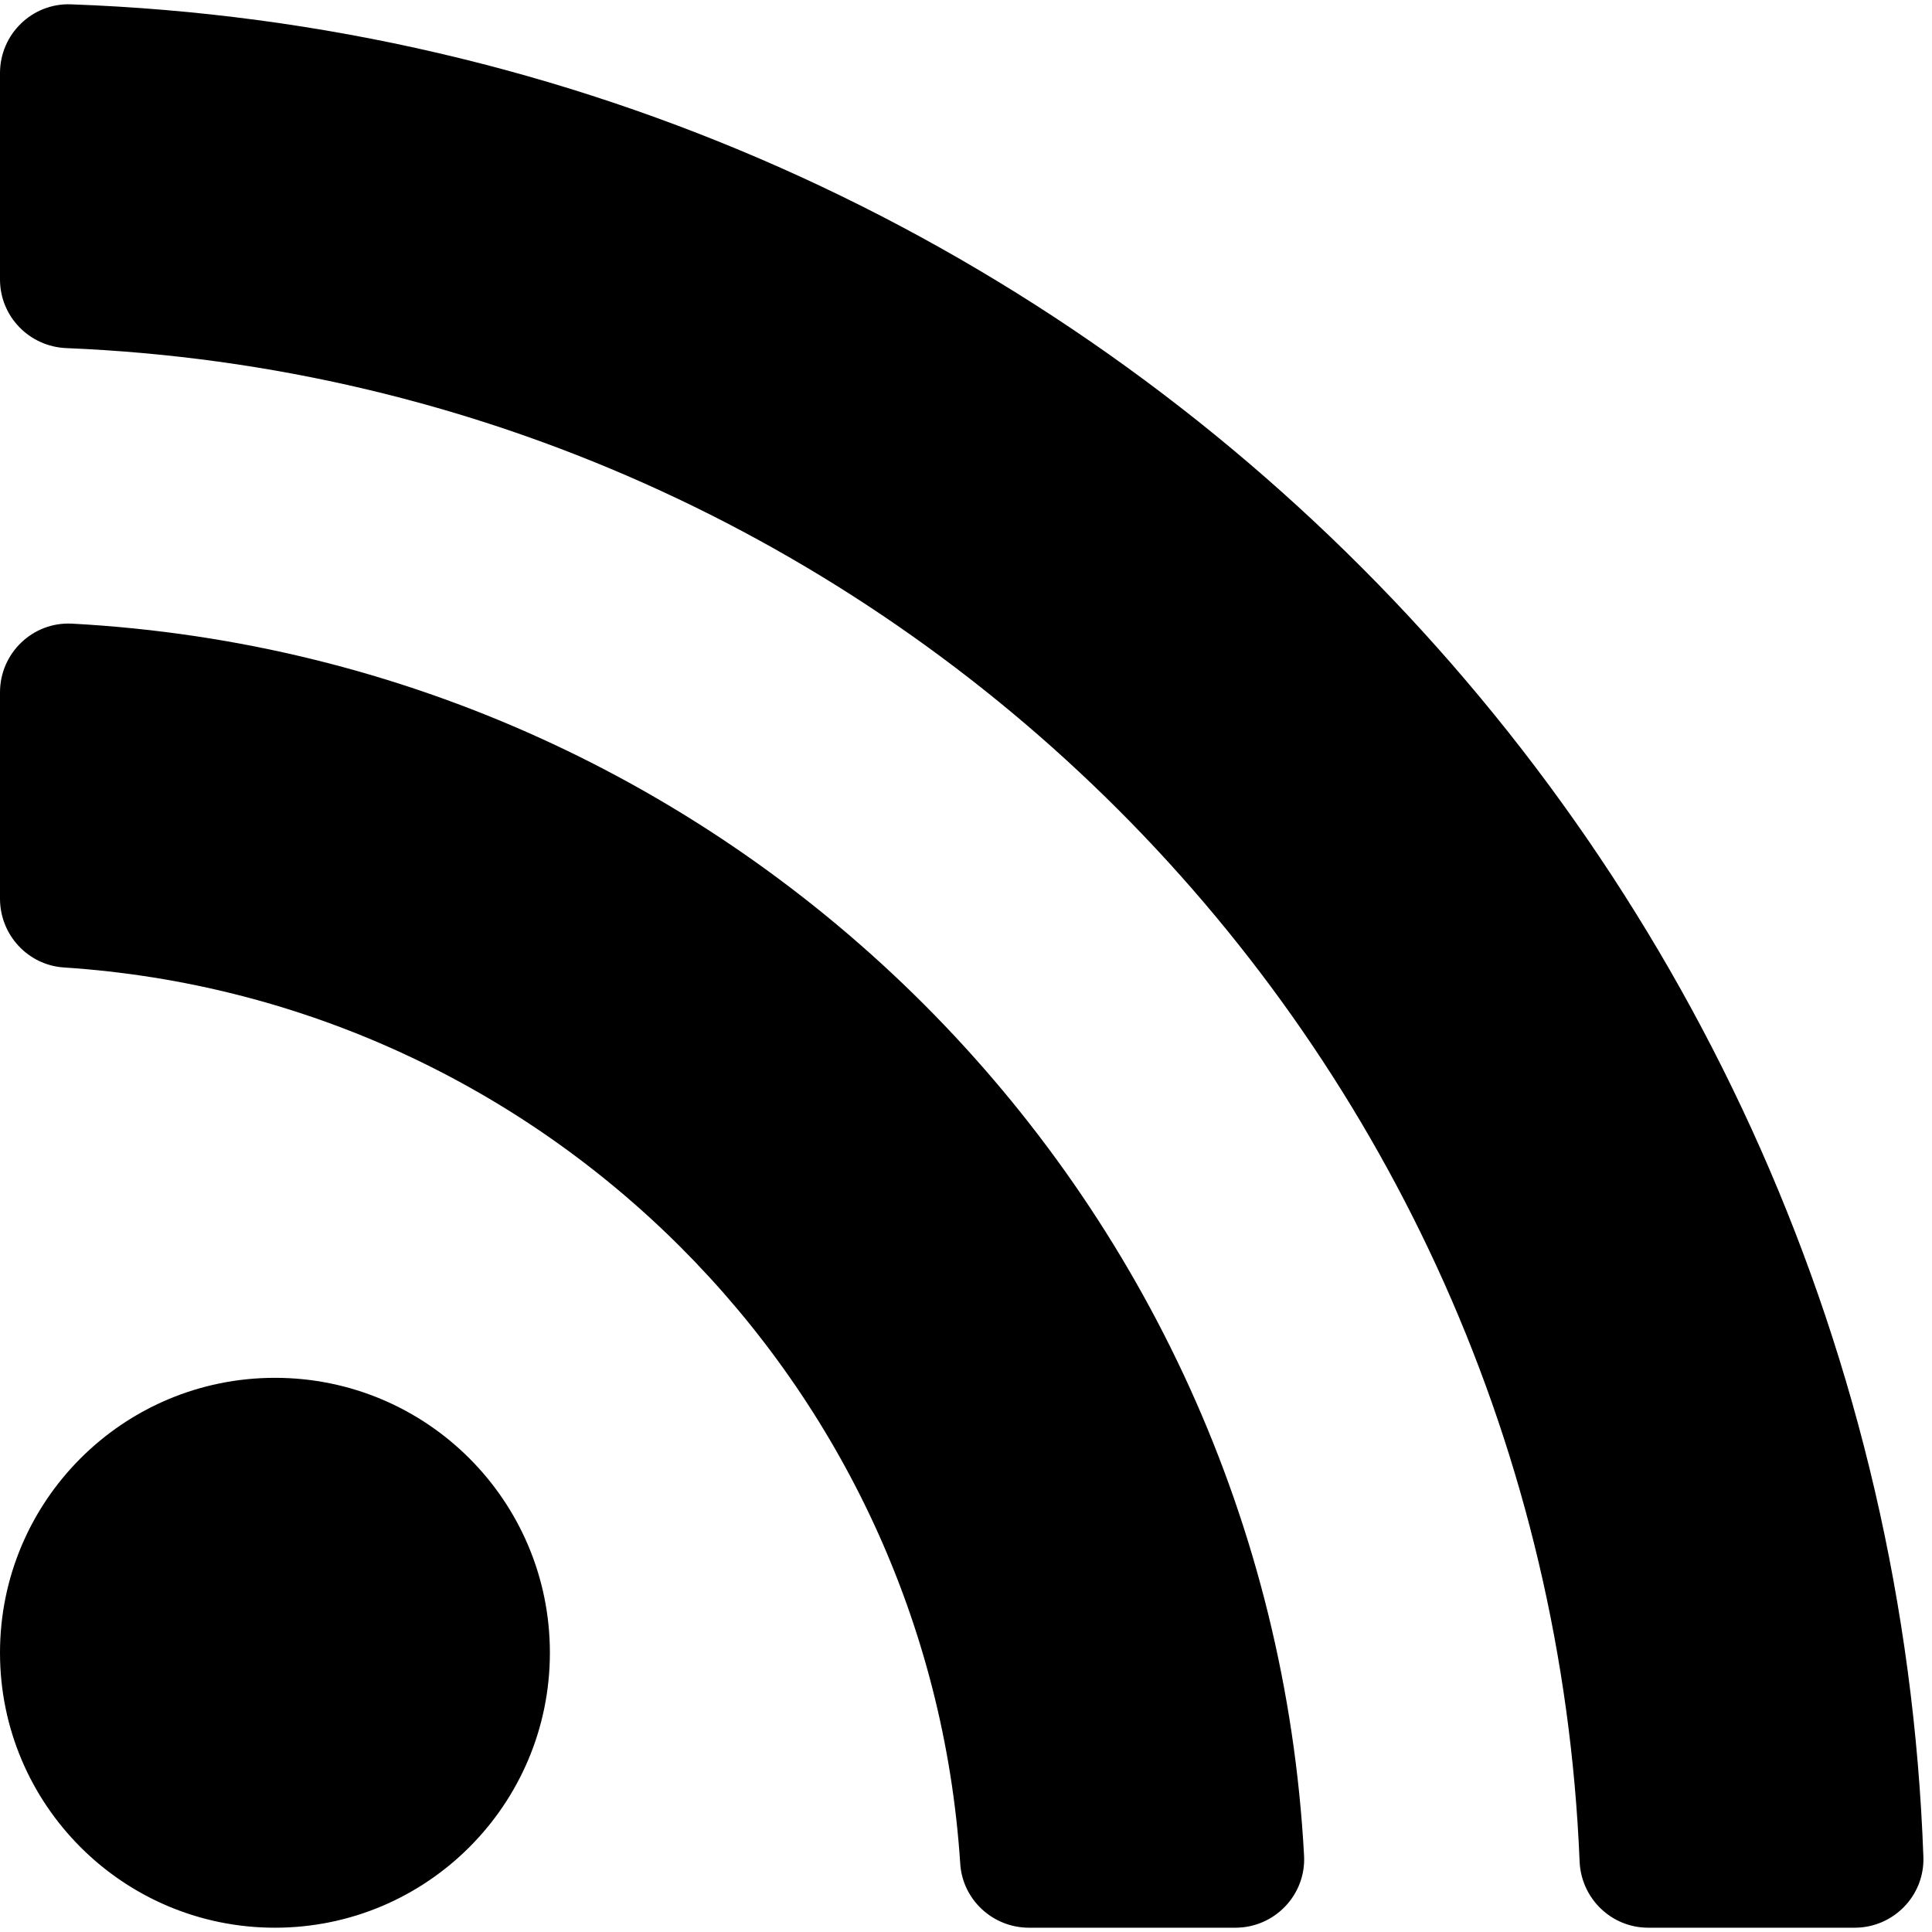 ﻿<?xml version="1.0" encoding="utf-8"?>
<svg version="1.1" xmlns:xlink="http://www.w3.org/1999/xlink" width="50px" height="50px" xmlns="http://www.w3.org/2000/svg">
  <defs>
    <pattern id="BGPattern" patternUnits="userSpaceOnUse" alignment="0 0" imageRepeat="None" />
    <mask fill="white" id="Clip1909">
      <path d="M 7.116 35.658  C 11.046 35.658  14.231 38.843  14.231 42.773  C 14.231 46.703  11.045 49.889  7.116 49.889  C 3.186 49.889  0 46.703  0 42.773  C 0 38.843  3.186 35.658  7.116 35.658  Z M 31.972 49.889  C 32.988 49.889  33.804 49.038  33.749 48.023  C 32.821 30.845  19.062 17.069  1.866 16.14  C 0.851 16.085  0 16.901  0 17.917  L 0 23.258  C 0 24.193  0.721 24.977  1.654 25.038  C 14.08 25.847  24.04 35.782  24.851 48.235  C 24.912 49.168  25.696 49.889  26.631 49.889  L 31.972 49.889  Z M 47.998 49.889  C 49.002 49.889  49.813 49.059  49.777 48.055  C 48.844 22.075  27.941 1.049  1.834 0.112  C 0.83 0.076  0 0.887  0 1.891  L 0 7.232  C 0 8.19  0.759 8.97  1.717 9.009  C 22.959 9.88  40.009 26.933  40.88 48.172  C 40.919 49.13  41.699 49.889  42.657 49.889  L 47.998 49.889  Z " fill-rule="evenodd" />
    </mask>
  </defs>
  <g>
    <path d="M 7.116 35.658  C 11.046 35.658  14.231 38.843  14.231 42.773  C 14.231 46.703  11.045 49.889  7.116 49.889  C 3.186 49.889  0 46.703  0 42.773  C 0 38.843  3.186 35.658  7.116 35.658  Z M 31.972 49.889  C 32.988 49.889  33.804 49.038  33.749 48.023  C 32.821 30.845  19.062 17.069  1.866 16.14  C 0.851 16.085  0 16.901  0 17.917  L 0 23.258  C 0 24.193  0.721 24.977  1.654 25.038  C 14.08 25.847  24.04 35.782  24.851 48.235  C 24.912 49.168  25.696 49.889  26.631 49.889  L 31.972 49.889  Z M 47.998 49.889  C 49.002 49.889  49.813 49.059  49.777 48.055  C 48.844 22.075  27.941 1.049  1.834 0.112  C 0.83 0.076  0 0.887  0 1.891  L 0 7.232  C 0 8.19  0.759 8.97  1.717 9.009  C 22.959 9.88  40.009 26.933  40.88 48.172  C 40.919 49.13  41.699 49.889  42.657 49.889  L 47.998 49.889  Z " fill-rule="nonzero" fill="rgba(0, 0, 0, 1)" stroke="none" class="fill" />
    <path d="M 7.116 35.658  C 11.046 35.658  14.231 38.843  14.231 42.773  C 14.231 46.703  11.045 49.889  7.116 49.889  C 3.186 49.889  0 46.703  0 42.773  C 0 38.843  3.186 35.658  7.116 35.658  Z " stroke-width="0" stroke-dasharray="0" stroke="rgba(255, 255, 255, 0)" fill="none" class="stroke" mask="url(#Clip1909)" />
    <path d="M 31.972 49.889  C 32.988 49.889  33.804 49.038  33.749 48.023  C 32.821 30.845  19.062 17.069  1.866 16.14  C 0.851 16.085  0 16.901  0 17.917  L 0 23.258  C 0 24.193  0.721 24.977  1.654 25.038  C 14.08 25.847  24.04 35.782  24.851 48.235  C 24.912 49.168  25.696 49.889  26.631 49.889  L 31.972 49.889  Z " stroke-width="0" stroke-dasharray="0" stroke="rgba(255, 255, 255, 0)" fill="none" class="stroke" mask="url(#Clip1909)" />
    <path d="M 47.998 49.889  C 49.002 49.889  49.813 49.059  49.777 48.055  C 48.844 22.075  27.941 1.049  1.834 0.112  C 0.83 0.076  0 0.887  0 1.891  L 0 7.232  C 0 8.19  0.759 8.97  1.717 9.009  C 22.959 9.88  40.009 26.933  40.88 48.172  C 40.919 49.13  41.699 49.889  42.657 49.889  L 47.998 49.889  Z " stroke-width="0" stroke-dasharray="0" stroke="rgba(255, 255, 255, 0)" fill="none" class="stroke" mask="url(#Clip1909)" />
  </g>
</svg>